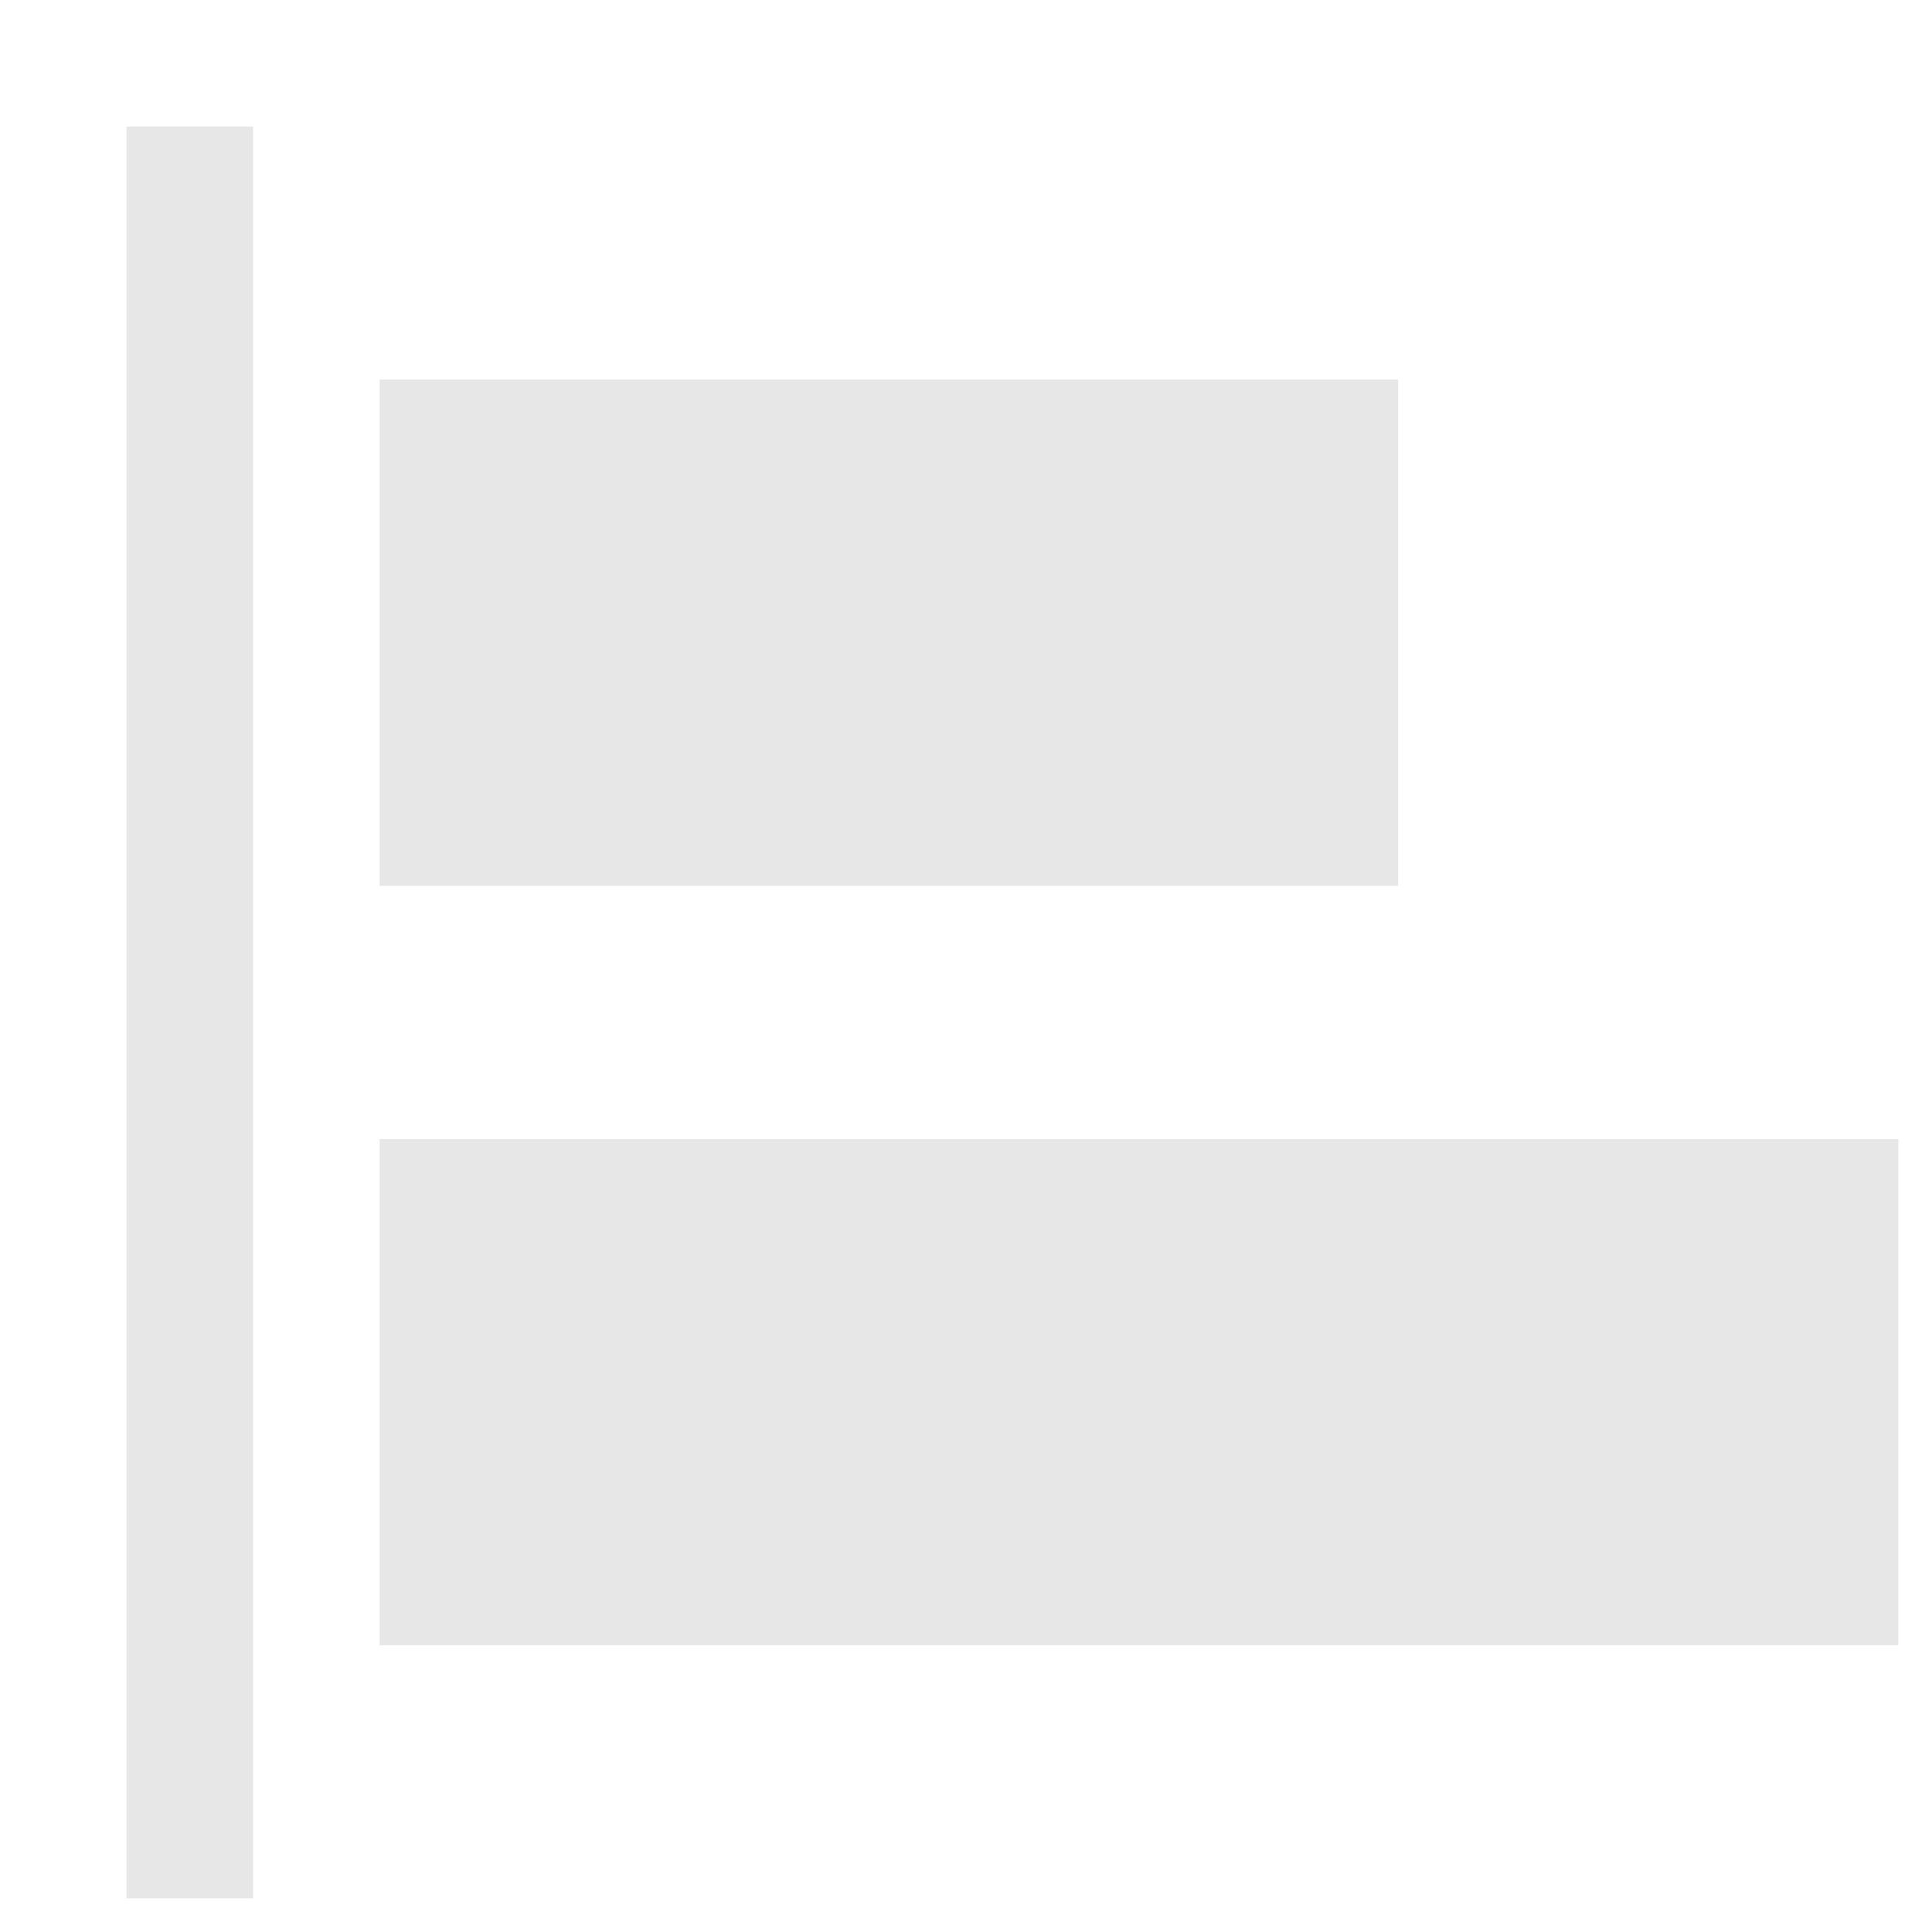 <?xml version="1.0" encoding="UTF-8"?>
<svg width="12px" height="12px" viewBox="0 0 12 12" version="1.1" xmlns="http://www.w3.org/2000/svg" xmlns:xlink="http://www.w3.org/1999/xlink">
    <!-- Generator: Sketch 63 (92445) - https://sketch.com -->
    <title>水平左对齐_对齐操作_jurassic</title>
    <desc>Created with Sketch.</desc>
    <g id="页面-1" stroke="none" stroke-width="1" fill="none" fill-rule="evenodd">
        <g id="工具栏交互样式" transform="translate(-470, -68)" fill-rule="nonzero">
            <g id="编组-37" transform="translate(452, 51)">
                <g id="编组-29" transform="translate(18, 15)">
                    <g id="水平左对齐_对齐操作_jurassic" transform="translate(0, 2)">
                        <rect id="矩形" fill="#414852" opacity="0" x="0" y="0" width="12.577" height="12.577"></rect>
                        <polygon id="路径" fill="#E7E7E7" points="0.786 0.786 1.572 0.786 1.572 11.791 0.786 11.791"></polygon>
                        <polygon id="路径" fill="#E7E7E7" points="2.358 2.358 8.684 2.358 8.684 5.502 2.358 5.502"></polygon>
                        <polygon id="路径" fill="#E7E7E7" points="2.358 7.075 11.791 7.075 11.791 10.219 2.358 10.219"></polygon>
                    </g>
                </g>
            </g>
        </g>
    </g>
</svg>